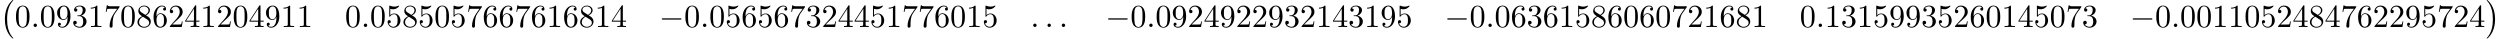 <?xml version='1.0' encoding='UTF-8'?>
<!-- This file was generated by dvisvgm 3.0.3 -->
<svg version='1.1' xmlns='http://www.w3.org/2000/svg' xmlns:xlink='http://www.w3.org/1999/xlink' width='775.151pt' height='11.955pt' viewBox='0 -12.055 775.151 11.955'>
<defs>
<path id='g1-58' d='M1.913-.528C1.913-.817 1.674-1.056 1.385-1.056S.857-.817 .857-.528S1.096 0 1.385 0S1.913-.239 1.913-.528Z'/>
<path id='g0-0' d='M6.565-2.291C6.735-2.291 6.914-2.291 6.914-2.491S6.735-2.69 6.565-2.69H1.176C1.006-2.69 .827-2.69 .827-2.491S1.006-2.291 1.176-2.291H6.565Z'/>
<path id='g2-48' d='M4.583-3.188C4.583-3.985 4.533-4.782 4.184-5.519C3.726-6.476 2.909-6.635 2.491-6.635C1.893-6.635 1.166-6.376 .757-5.45C.438-4.762 .389-3.985 .389-3.188C.389-2.441 .428-1.544 .837-.787C1.265 .02 1.993 .219 2.481 .219C3.019 .219 3.776 .01 4.214-.936C4.533-1.624 4.583-2.401 4.583-3.188ZM2.481 0C2.092 0 1.504-.249 1.325-1.205C1.215-1.803 1.215-2.72 1.215-3.308C1.215-3.945 1.215-4.603 1.295-5.141C1.484-6.326 2.232-6.416 2.481-6.416C2.809-6.416 3.467-6.237 3.656-5.25C3.756-4.692 3.756-3.935 3.756-3.308C3.756-2.56 3.756-1.883 3.646-1.245C3.497-.299 2.929 0 2.481 0Z'/>
<path id='g2-49' d='M2.929-6.376C2.929-6.615 2.929-6.635 2.7-6.635C2.082-5.998 1.205-5.998 .887-5.998V-5.689C1.086-5.689 1.674-5.689 2.192-5.948V-.787C2.192-.428 2.162-.309 1.265-.309H.946V0C1.295-.03 2.162-.03 2.56-.03S3.826-.03 4.174 0V-.309H3.856C2.959-.309 2.929-.418 2.929-.787V-6.376Z'/>
<path id='g2-50' d='M1.265-.767L2.321-1.793C3.875-3.168 4.473-3.706 4.473-4.702C4.473-5.838 3.577-6.635 2.361-6.635C1.235-6.635 .498-5.719 .498-4.832C.498-4.274 .996-4.274 1.026-4.274C1.196-4.274 1.544-4.394 1.544-4.802C1.544-5.061 1.365-5.32 1.016-5.32C.936-5.32 .917-5.32 .887-5.31C1.116-5.958 1.654-6.326 2.232-6.326C3.138-6.326 3.567-5.519 3.567-4.702C3.567-3.905 3.068-3.118 2.521-2.501L.608-.369C.498-.259 .498-.239 .498 0H4.194L4.473-1.733H4.224C4.174-1.435 4.105-.996 4.005-.847C3.935-.767 3.278-.767 3.059-.767H1.265Z'/>
<path id='g2-51' d='M2.889-3.507C3.706-3.776 4.284-4.473 4.284-5.26C4.284-6.077 3.407-6.635 2.451-6.635C1.445-6.635 .687-6.037 .687-5.28C.687-4.951 .907-4.762 1.196-4.762C1.504-4.762 1.704-4.981 1.704-5.27C1.704-5.768 1.235-5.768 1.086-5.768C1.395-6.257 2.052-6.386 2.411-6.386C2.819-6.386 3.367-6.167 3.367-5.27C3.367-5.151 3.347-4.573 3.088-4.134C2.79-3.656 2.451-3.626 2.202-3.616C2.122-3.606 1.883-3.587 1.813-3.587C1.733-3.577 1.664-3.567 1.664-3.467C1.664-3.357 1.733-3.357 1.903-3.357H2.341C3.158-3.357 3.527-2.68 3.527-1.704C3.527-.349 2.839-.06 2.401-.06C1.973-.06 1.225-.229 .877-.817C1.225-.767 1.534-.986 1.534-1.365C1.534-1.724 1.265-1.923 .976-1.923C.737-1.923 .418-1.783 .418-1.345C.418-.438 1.345 .219 2.431 .219C3.646 .219 4.553-.687 4.553-1.704C4.553-2.521 3.925-3.298 2.889-3.507Z'/>
<path id='g2-52' d='M2.929-1.644V-.777C2.929-.418 2.909-.309 2.172-.309H1.963V0C2.371-.03 2.889-.03 3.308-.03S4.254-.03 4.663 0V-.309H4.453C3.716-.309 3.696-.418 3.696-.777V-1.644H4.692V-1.953H3.696V-6.486C3.696-6.685 3.696-6.745 3.537-6.745C3.447-6.745 3.417-6.745 3.337-6.625L.279-1.953V-1.644H2.929ZM2.989-1.953H.558L2.989-5.669V-1.953Z'/>
<path id='g2-53' d='M4.473-2.002C4.473-3.188 3.656-4.184 2.58-4.184C2.102-4.184 1.674-4.025 1.315-3.676V-5.619C1.514-5.559 1.843-5.489 2.162-5.489C3.387-5.489 4.085-6.396 4.085-6.526C4.085-6.585 4.055-6.635 3.985-6.635C3.975-6.635 3.955-6.635 3.905-6.605C3.706-6.516 3.218-6.316 2.55-6.316C2.152-6.316 1.694-6.386 1.225-6.595C1.146-6.625 1.126-6.625 1.106-6.625C1.006-6.625 1.006-6.545 1.006-6.386V-3.437C1.006-3.258 1.006-3.178 1.146-3.178C1.215-3.178 1.235-3.208 1.275-3.268C1.385-3.427 1.753-3.965 2.56-3.965C3.078-3.965 3.328-3.507 3.407-3.328C3.567-2.959 3.587-2.57 3.587-2.072C3.587-1.724 3.587-1.126 3.347-.707C3.108-.319 2.74-.06 2.281-.06C1.554-.06 .986-.588 .817-1.176C.847-1.166 .877-1.156 .986-1.156C1.315-1.156 1.484-1.405 1.484-1.644S1.315-2.132 .986-2.132C.847-2.132 .498-2.062 .498-1.604C.498-.747 1.186 .219 2.301 .219C3.457 .219 4.473-.737 4.473-2.002Z'/>
<path id='g2-54' d='M1.315-3.268V-3.507C1.315-6.027 2.55-6.386 3.059-6.386C3.298-6.386 3.716-6.326 3.935-5.988C3.786-5.988 3.387-5.988 3.387-5.539C3.387-5.23 3.626-5.081 3.846-5.081C4.005-5.081 4.304-5.171 4.304-5.559C4.304-6.157 3.866-6.635 3.039-6.635C1.763-6.635 .418-5.35 .418-3.148C.418-.488 1.574 .219 2.501 .219C3.606 .219 4.553-.717 4.553-2.032C4.553-3.298 3.666-4.254 2.56-4.254C1.883-4.254 1.514-3.746 1.315-3.268ZM2.501-.06C1.873-.06 1.574-.658 1.514-.807C1.335-1.275 1.335-2.072 1.335-2.252C1.335-3.029 1.654-4.025 2.55-4.025C2.71-4.025 3.168-4.025 3.477-3.407C3.656-3.039 3.656-2.531 3.656-2.042C3.656-1.564 3.656-1.066 3.487-.707C3.188-.11 2.73-.06 2.501-.06Z'/>
<path id='g2-55' d='M4.742-6.067C4.832-6.187 4.832-6.207 4.832-6.416H2.411C1.196-6.416 1.176-6.545 1.136-6.735H.887L.558-4.682H.807C.837-4.842 .927-5.469 1.056-5.589C1.126-5.649 1.903-5.649 2.032-5.649H4.095C3.985-5.489 3.198-4.403 2.979-4.075C2.082-2.73 1.753-1.345 1.753-.329C1.753-.229 1.753 .219 2.212 .219S2.67-.229 2.67-.329V-.837C2.67-1.385 2.7-1.933 2.78-2.471C2.819-2.7 2.959-3.557 3.397-4.174L4.742-6.067Z'/>
<path id='g2-56' d='M1.624-4.553C1.166-4.852 1.126-5.191 1.126-5.36C1.126-5.968 1.773-6.386 2.481-6.386C3.208-6.386 3.846-5.868 3.846-5.151C3.846-4.583 3.457-4.105 2.859-3.756L1.624-4.553ZM3.078-3.606C3.796-3.975 4.284-4.493 4.284-5.151C4.284-6.067 3.397-6.635 2.491-6.635C1.494-6.635 .687-5.898 .687-4.971C.687-4.792 .707-4.344 1.126-3.875C1.235-3.756 1.604-3.507 1.853-3.337C1.275-3.049 .418-2.491 .418-1.504C.418-.448 1.435 .219 2.481 .219C3.606 .219 4.553-.608 4.553-1.674C4.553-2.032 4.443-2.481 4.065-2.899C3.875-3.108 3.716-3.208 3.078-3.606ZM2.082-3.188L3.308-2.411C3.587-2.222 4.055-1.923 4.055-1.315C4.055-.578 3.308-.06 2.491-.06C1.634-.06 .917-.677 .917-1.504C.917-2.082 1.235-2.72 2.082-3.188Z'/>
<path id='g2-57' d='M3.656-3.168V-2.849C3.656-.518 2.62-.06 2.042-.06C1.873-.06 1.335-.08 1.066-.418C1.504-.418 1.584-.707 1.584-.877C1.584-1.186 1.345-1.335 1.126-1.335C.966-1.335 .667-1.245 .667-.857C.667-.189 1.205 .219 2.052 .219C3.337 .219 4.553-1.136 4.553-3.278C4.553-5.958 3.407-6.635 2.521-6.635C1.973-6.635 1.484-6.456 1.056-6.007C.648-5.559 .418-5.141 .418-4.394C.418-3.148 1.295-2.172 2.411-2.172C3.019-2.172 3.427-2.59 3.656-3.168ZM2.421-2.401C2.262-2.401 1.803-2.401 1.494-3.029C1.315-3.397 1.315-3.895 1.315-4.384C1.315-4.922 1.315-5.39 1.524-5.758C1.793-6.257 2.172-6.386 2.521-6.386C2.979-6.386 3.308-6.047 3.477-5.599C3.597-5.28 3.636-4.653 3.636-4.194C3.636-3.367 3.298-2.401 2.421-2.401Z'/>
<path id='g3-0' d='M4.115 11.447C4.115 11.407 4.095 11.387 4.075 11.357C3.616 10.869 2.939 10.062 2.521 8.438C2.291 7.532 2.202 6.506 2.202 5.579C2.202 2.959 2.829 1.126 4.025-.169C4.115-.259 4.115-.279 4.115-.299C4.115-.399 4.035-.399 3.995-.399C3.846-.399 3.308 .199 3.178 .349C2.162 1.554 1.514 3.347 1.514 5.569C1.514 6.984 1.763 8.986 3.068 10.67C3.168 10.79 3.816 11.547 3.995 11.547C4.035 11.547 4.115 11.547 4.115 11.447Z'/>
<path id='g3-1' d='M3.039 5.579C3.039 4.164 2.79 2.162 1.484 .478C1.385 .359 .737-.399 .558-.399C.508-.399 .438-.379 .438-.299C.438-.259 .458-.229 .498-.199C.976 .319 1.624 1.126 2.032 2.71C2.262 3.616 2.351 4.643 2.351 5.569C2.351 6.575 2.262 7.592 2.002 8.568C1.624 9.963 1.036 10.76 .528 11.318C.438 11.407 .438 11.427 .438 11.447C.438 11.527 .508 11.547 .558 11.547C.707 11.547 1.255 10.939 1.375 10.8C2.391 9.594 3.039 7.801 3.039 5.579Z'/>
</defs>
<g id='page1'>
<use x='0' y='-11.656' xlink:href='#g3-0'/>
<use x='4.566' y='-3.686' xlink:href='#g2-48'/>
<use x='9.548' y='-3.686' xlink:href='#g1-58'/>
<use x='12.315' y='-3.686' xlink:href='#g2-48'/>
<use x='17.296' y='-3.686' xlink:href='#g2-57'/>
<use x='22.278' y='-3.686' xlink:href='#g2-51'/>
<use x='27.259' y='-3.686' xlink:href='#g2-49'/>
<use x='32.24' y='-3.686' xlink:href='#g2-55'/>
<use x='37.222' y='-3.686' xlink:href='#g2-48'/>
<use x='42.203' y='-3.686' xlink:href='#g2-56'/>
<use x='47.184' y='-3.686' xlink:href='#g2-54'/>
<use x='52.166' y='-3.686' xlink:href='#g2-50'/>
<use x='57.147' y='-3.686' xlink:href='#g2-52'/>
<use x='62.128' y='-3.686' xlink:href='#g2-49'/>
<use x='67.11' y='-3.686' xlink:href='#g2-50'/>
<use x='72.091' y='-3.686' xlink:href='#g2-48'/>
<use x='77.072' y='-3.686' xlink:href='#g2-52'/>
<use x='82.054' y='-3.686' xlink:href='#g2-57'/>
<use x='87.035' y='-3.686' xlink:href='#g2-49'/>
<use x='92.016' y='-3.686' xlink:href='#g2-49'/>
<use x='106.96' y='-3.686' xlink:href='#g2-48'/>
<use x='111.942' y='-3.686' xlink:href='#g1-58'/>
<use x='114.709' y='-3.686' xlink:href='#g2-48'/>
<use x='119.69' y='-3.686' xlink:href='#g2-53'/>
<use x='124.672' y='-3.686' xlink:href='#g2-56'/>
<use x='129.653' y='-3.686' xlink:href='#g2-53'/>
<use x='134.634' y='-3.686' xlink:href='#g2-48'/>
<use x='139.616' y='-3.686' xlink:href='#g2-53'/>
<use x='144.597' y='-3.686' xlink:href='#g2-55'/>
<use x='149.578' y='-3.686' xlink:href='#g2-54'/>
<use x='154.56' y='-3.686' xlink:href='#g2-54'/>
<use x='159.541' y='-3.686' xlink:href='#g2-55'/>
<use x='164.522' y='-3.686' xlink:href='#g2-54'/>
<use x='169.504' y='-3.686' xlink:href='#g2-49'/>
<use x='174.485' y='-3.686' xlink:href='#g2-54'/>
<use x='179.466' y='-3.686' xlink:href='#g2-56'/>
<use x='184.448' y='-3.686' xlink:href='#g2-49'/>
<use x='189.429' y='-3.686' xlink:href='#g2-52'/>
<use x='204.373' y='-3.686' xlink:href='#g0-0'/>
<use x='212.122' y='-3.686' xlink:href='#g2-48'/>
<use x='217.103' y='-3.686' xlink:href='#g1-58'/>
<use x='219.871' y='-3.686' xlink:href='#g2-48'/>
<use x='224.852' y='-3.686' xlink:href='#g2-53'/>
<use x='229.833' y='-3.686' xlink:href='#g2-54'/>
<use x='234.815' y='-3.686' xlink:href='#g2-53'/>
<use x='239.796' y='-3.686' xlink:href='#g2-54'/>
<use x='244.777' y='-3.686' xlink:href='#g2-55'/>
<use x='249.759' y='-3.686' xlink:href='#g2-51'/>
<use x='254.74' y='-3.686' xlink:href='#g2-50'/>
<use x='259.721' y='-3.686' xlink:href='#g2-52'/>
<use x='264.703' y='-3.686' xlink:href='#g2-52'/>
<use x='269.684' y='-3.686' xlink:href='#g2-53'/>
<use x='274.665' y='-3.686' xlink:href='#g2-49'/>
<use x='279.647' y='-3.686' xlink:href='#g2-55'/>
<use x='284.628' y='-3.686' xlink:href='#g2-55'/>
<use x='289.609' y='-3.686' xlink:href='#g2-54'/>
<use x='294.591' y='-3.686' xlink:href='#g2-48'/>
<use x='299.572' y='-3.686' xlink:href='#g2-49'/>
<use x='304.553' y='-3.686' xlink:href='#g2-53'/>
<use x='319.497' y='-3.686' xlink:href='#g1-58'/>
<use x='323.925' y='-3.686' xlink:href='#g1-58'/>
<use x='328.353' y='-3.686' xlink:href='#g1-58'/>
<use x='342.743' y='-3.686' xlink:href='#g0-0'/>
<use x='350.492' y='-3.686' xlink:href='#g2-48'/>
<use x='355.473' y='-3.686' xlink:href='#g1-58'/>
<use x='358.241' y='-3.686' xlink:href='#g2-48'/>
<use x='363.222' y='-3.686' xlink:href='#g2-57'/>
<use x='368.203' y='-3.686' xlink:href='#g2-50'/>
<use x='373.185' y='-3.686' xlink:href='#g2-52'/>
<use x='378.166' y='-3.686' xlink:href='#g2-57'/>
<use x='383.147' y='-3.686' xlink:href='#g2-50'/>
<use x='388.129' y='-3.686' xlink:href='#g2-50'/>
<use x='393.11' y='-3.686' xlink:href='#g2-57'/>
<use x='398.091' y='-3.686' xlink:href='#g2-51'/>
<use x='403.073' y='-3.686' xlink:href='#g2-50'/>
<use x='408.054' y='-3.686' xlink:href='#g2-49'/>
<use x='413.036' y='-3.686' xlink:href='#g2-52'/>
<use x='418.017' y='-3.686' xlink:href='#g2-51'/>
<use x='422.998' y='-3.686' xlink:href='#g2-49'/>
<use x='427.98' y='-3.686' xlink:href='#g2-57'/>
<use x='432.961' y='-3.686' xlink:href='#g2-53'/>
<use x='447.905' y='-3.686' xlink:href='#g0-0'/>
<use x='455.654' y='-3.686' xlink:href='#g2-48'/>
<use x='460.635' y='-3.686' xlink:href='#g1-58'/>
<use x='463.402' y='-3.686' xlink:href='#g2-48'/>
<use x='468.384' y='-3.686' xlink:href='#g2-54'/>
<use x='473.365' y='-3.686' xlink:href='#g2-51'/>
<use x='478.346' y='-3.686' xlink:href='#g2-54'/>
<use x='483.328' y='-3.686' xlink:href='#g2-49'/>
<use x='488.309' y='-3.686' xlink:href='#g2-53'/>
<use x='493.29' y='-3.686' xlink:href='#g2-56'/>
<use x='498.272' y='-3.686' xlink:href='#g2-54'/>
<use x='503.253' y='-3.686' xlink:href='#g2-48'/>
<use x='508.234' y='-3.686' xlink:href='#g2-54'/>
<use x='513.216' y='-3.686' xlink:href='#g2-48'/>
<use x='518.197' y='-3.686' xlink:href='#g2-55'/>
<use x='523.178' y='-3.686' xlink:href='#g2-50'/>
<use x='528.16' y='-3.686' xlink:href='#g2-49'/>
<use x='533.141' y='-3.686' xlink:href='#g2-54'/>
<use x='538.122' y='-3.686' xlink:href='#g2-56'/>
<use x='543.104' y='-3.686' xlink:href='#g2-49'/>
<use x='558.048' y='-3.686' xlink:href='#g2-48'/>
<use x='563.029' y='-3.686' xlink:href='#g1-58'/>
<use x='565.796' y='-3.686' xlink:href='#g2-49'/>
<use x='570.778' y='-3.686' xlink:href='#g2-51'/>
<use x='575.759' y='-3.686' xlink:href='#g2-49'/>
<use x='580.74' y='-3.686' xlink:href='#g2-53'/>
<use x='585.722' y='-3.686' xlink:href='#g2-57'/>
<use x='590.703' y='-3.686' xlink:href='#g2-57'/>
<use x='595.684' y='-3.686' xlink:href='#g2-51'/>
<use x='600.666' y='-3.686' xlink:href='#g2-53'/>
<use x='605.647' y='-3.686' xlink:href='#g2-50'/>
<use x='610.628' y='-3.686' xlink:href='#g2-54'/>
<use x='615.61' y='-3.686' xlink:href='#g2-48'/>
<use x='620.591' y='-3.686' xlink:href='#g2-49'/>
<use x='625.572' y='-3.686' xlink:href='#g2-52'/>
<use x='630.554' y='-3.686' xlink:href='#g2-53'/>
<use x='635.535' y='-3.686' xlink:href='#g2-48'/>
<use x='640.516' y='-3.686' xlink:href='#g2-55'/>
<use x='645.498' y='-3.686' xlink:href='#g2-51'/>
<use x='660.442' y='-3.686' xlink:href='#g0-0'/>
<use x='668.19' y='-3.686' xlink:href='#g2-48'/>
<use x='673.172' y='-3.686' xlink:href='#g1-58'/>
<use x='675.939' y='-3.686' xlink:href='#g2-48'/>
<use x='680.921' y='-3.686' xlink:href='#g2-48'/>
<use x='685.902' y='-3.686' xlink:href='#g2-49'/>
<use x='690.883' y='-3.686' xlink:href='#g2-49'/>
<use x='695.865' y='-3.686' xlink:href='#g2-48'/>
<use x='700.846' y='-3.686' xlink:href='#g2-53'/>
<use x='705.827' y='-3.686' xlink:href='#g2-50'/>
<use x='710.809' y='-3.686' xlink:href='#g2-52'/>
<use x='715.79' y='-3.686' xlink:href='#g2-56'/>
<use x='720.771' y='-3.686' xlink:href='#g2-52'/>
<use x='725.753' y='-3.686' xlink:href='#g2-55'/>
<use x='730.734' y='-3.686' xlink:href='#g2-54'/>
<use x='735.715' y='-3.686' xlink:href='#g2-50'/>
<use x='740.697' y='-3.686' xlink:href='#g2-50'/>
<use x='745.678' y='-3.686' xlink:href='#g2-57'/>
<use x='750.659' y='-3.686' xlink:href='#g2-53'/>
<use x='755.641' y='-3.686' xlink:href='#g2-55'/>
<use x='760.622' y='-3.686' xlink:href='#g2-50'/>
<use x='765.603' y='-3.686' xlink:href='#g2-52'/>
<use x='770.585' y='-11.656' xlink:href='#g3-1'/>
</g>
</svg>